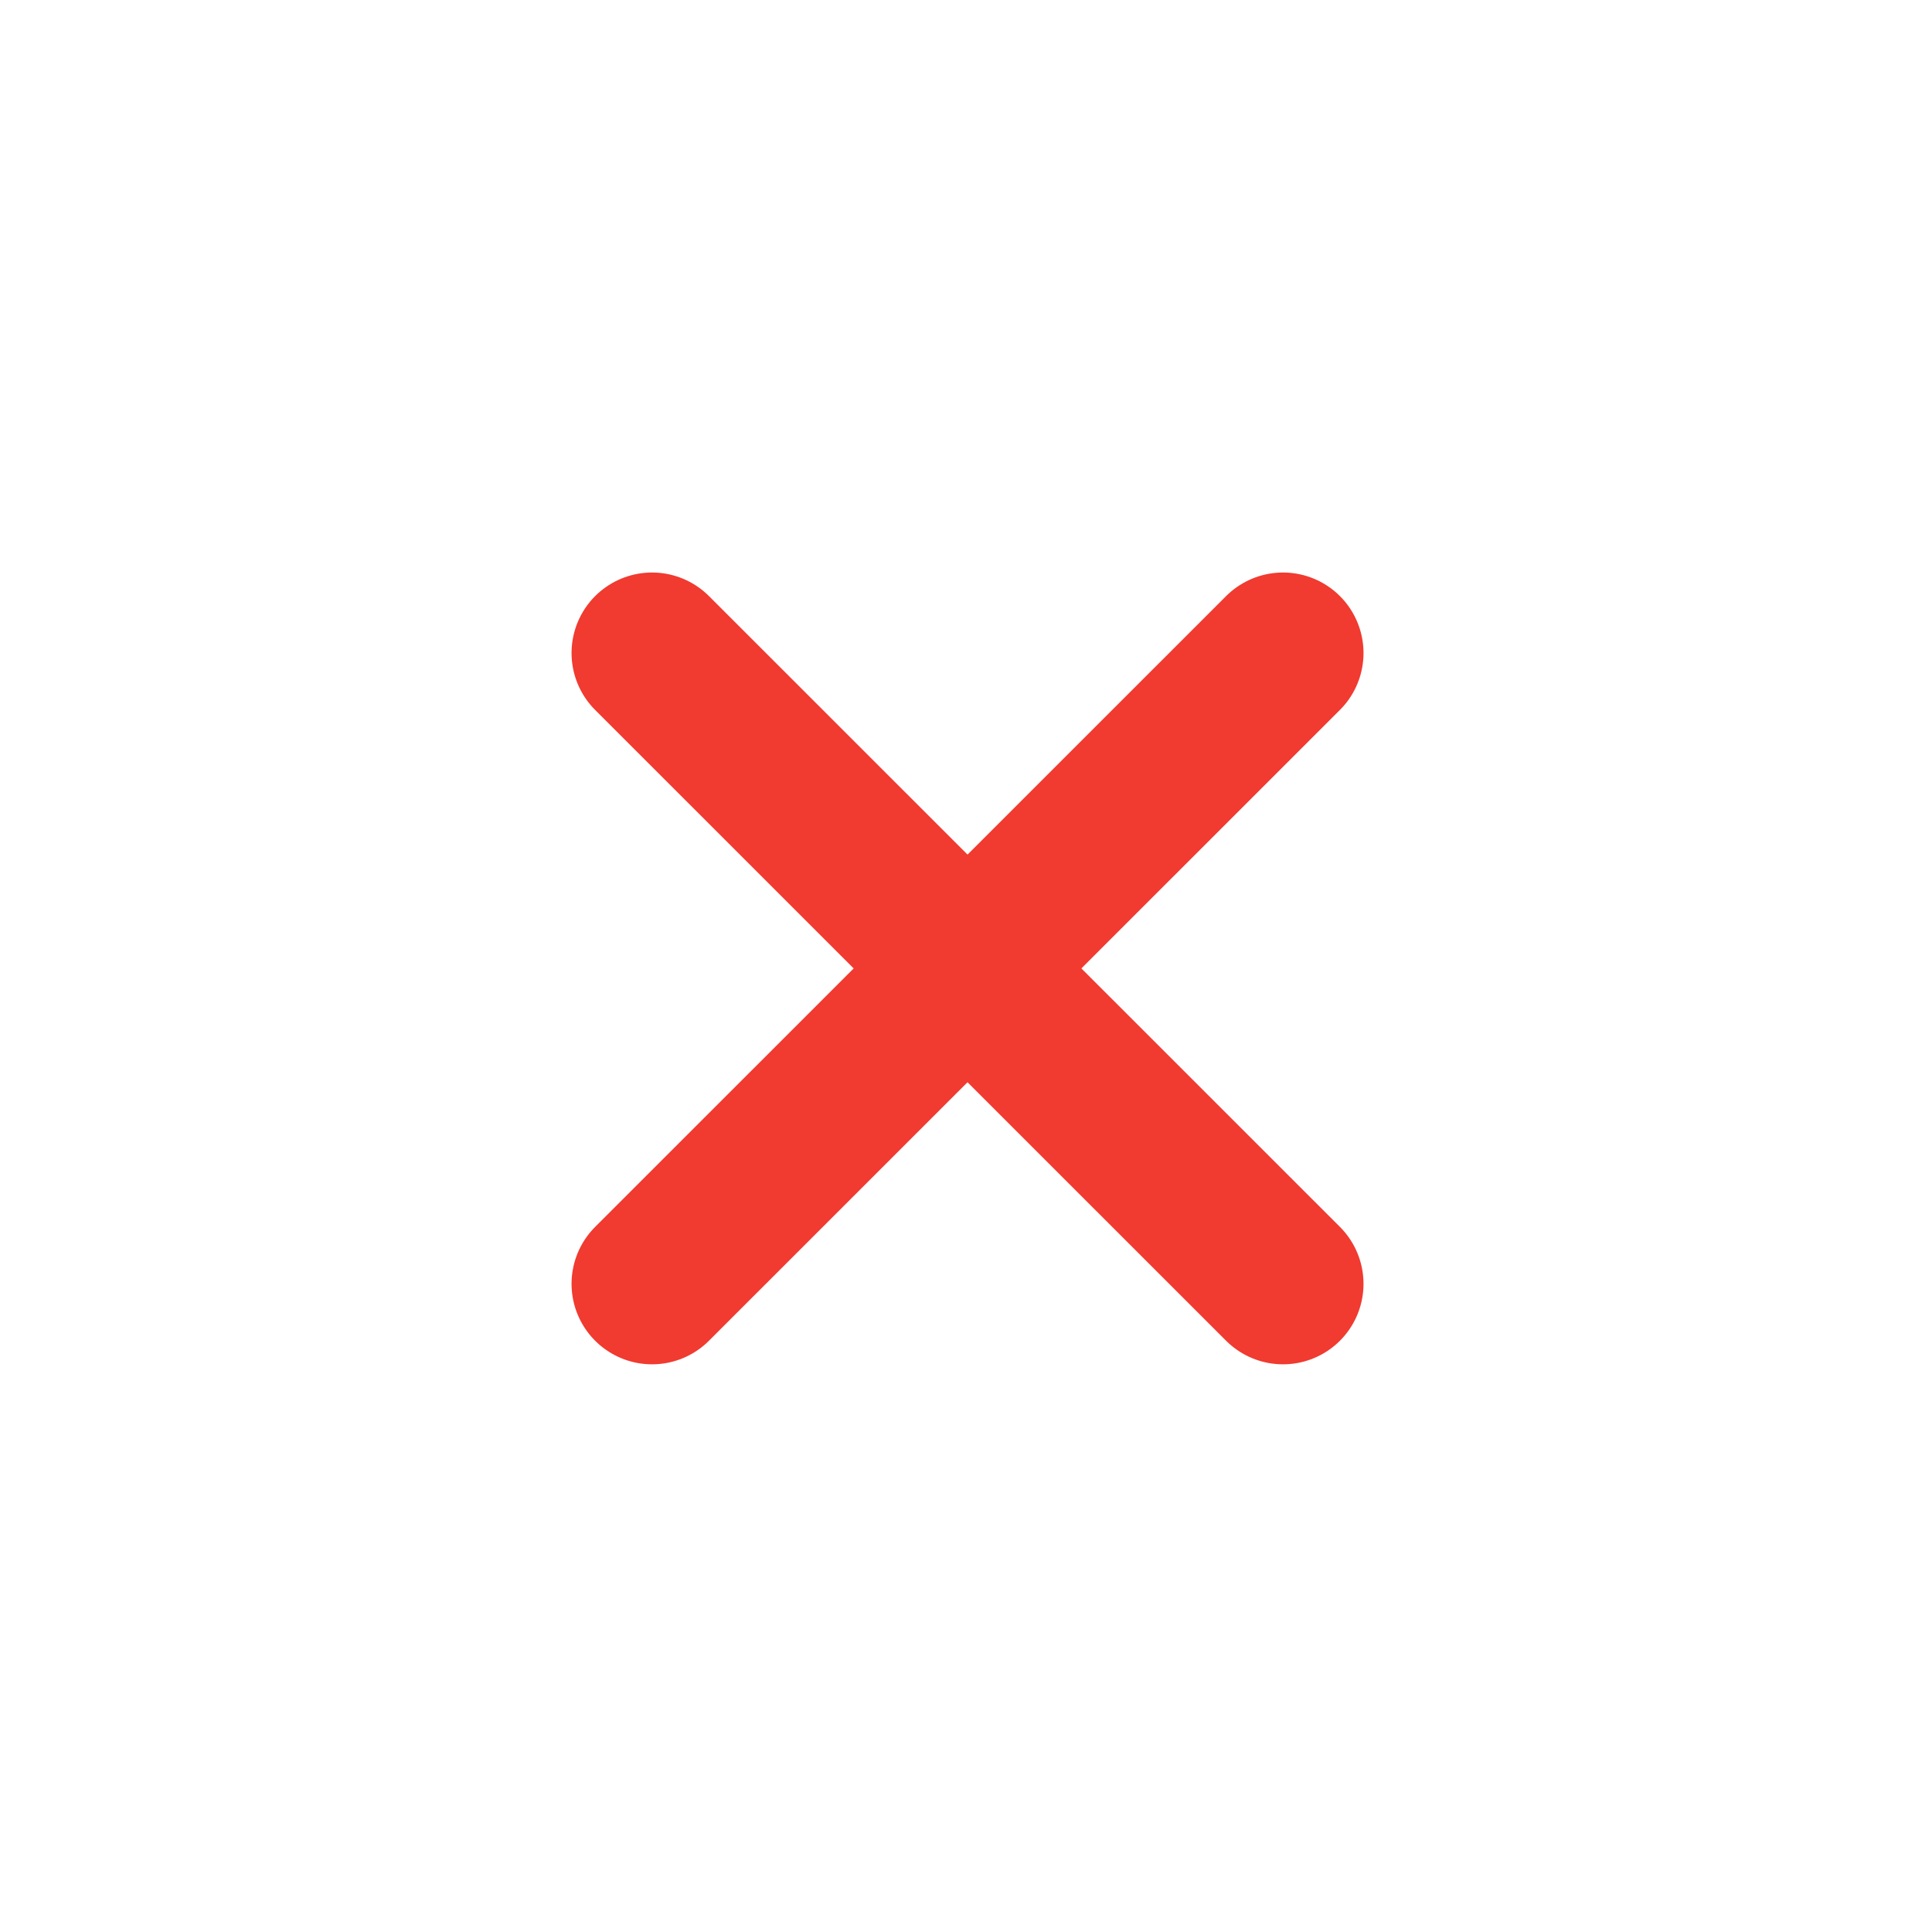 <svg width="12" height="12" viewBox="0 0 12 12" fill="none" xmlns="http://www.w3.org/2000/svg">
<path d="M4.05 7.974L7.969 4.056" stroke="#F13A30" stroke-linecap="round" stroke-linejoin="round"/>
<path d="M7.969 7.974L4.05 4.056" stroke="#F13A30" stroke-linecap="round" stroke-linejoin="round"/>
</svg>
